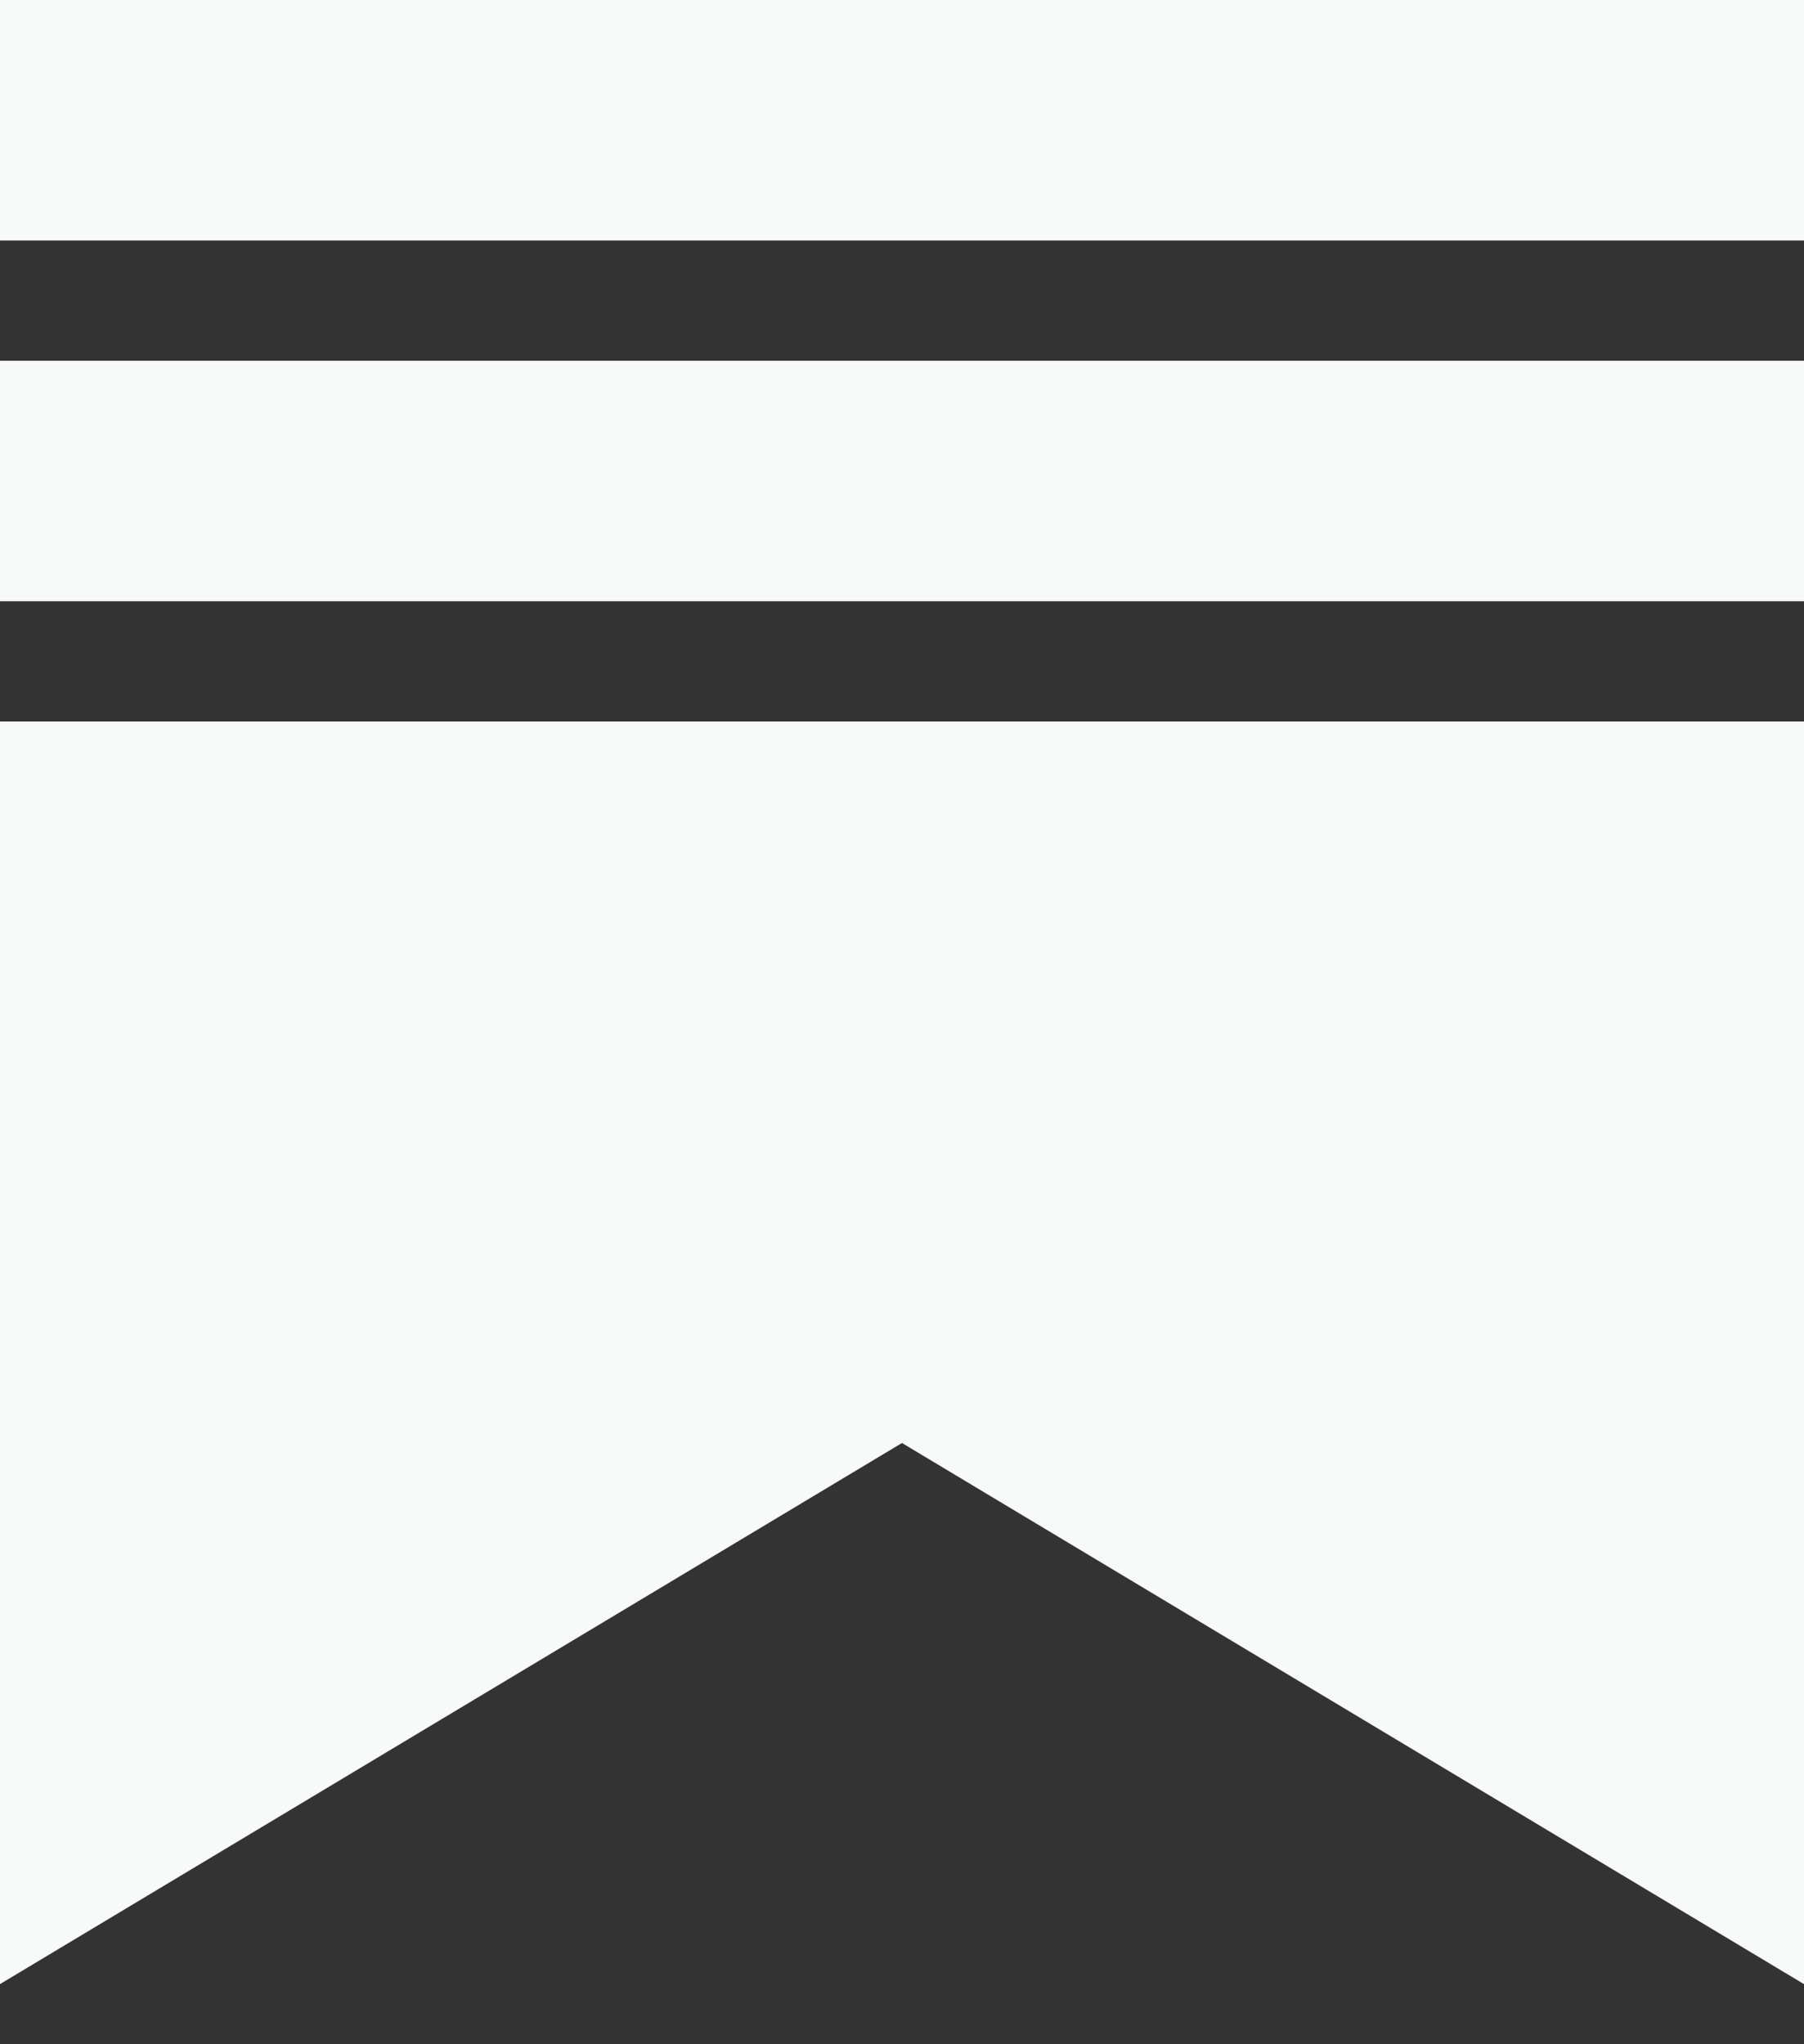 <svg xmlns="http://www.w3.org/2000/svg" width="15" height="17" viewBox="0 0 15 17" fill="none">
  <rect x="0" y="0" width="15" height="17" fill="#333333" stroke="none"/>
  <rect width="15" height="2" fill="#F8FAFA"/>
  <rect y="3" width="15" height="2" fill="#F8FAFA"/>
  <rect y="6" width="15" height="2" fill="#F8FAFA"/>
  <path d="M15 16.5V7.5H0V16.5L7.5 12L15 16.5Z" fill="#F8FAFA"/>
</svg>